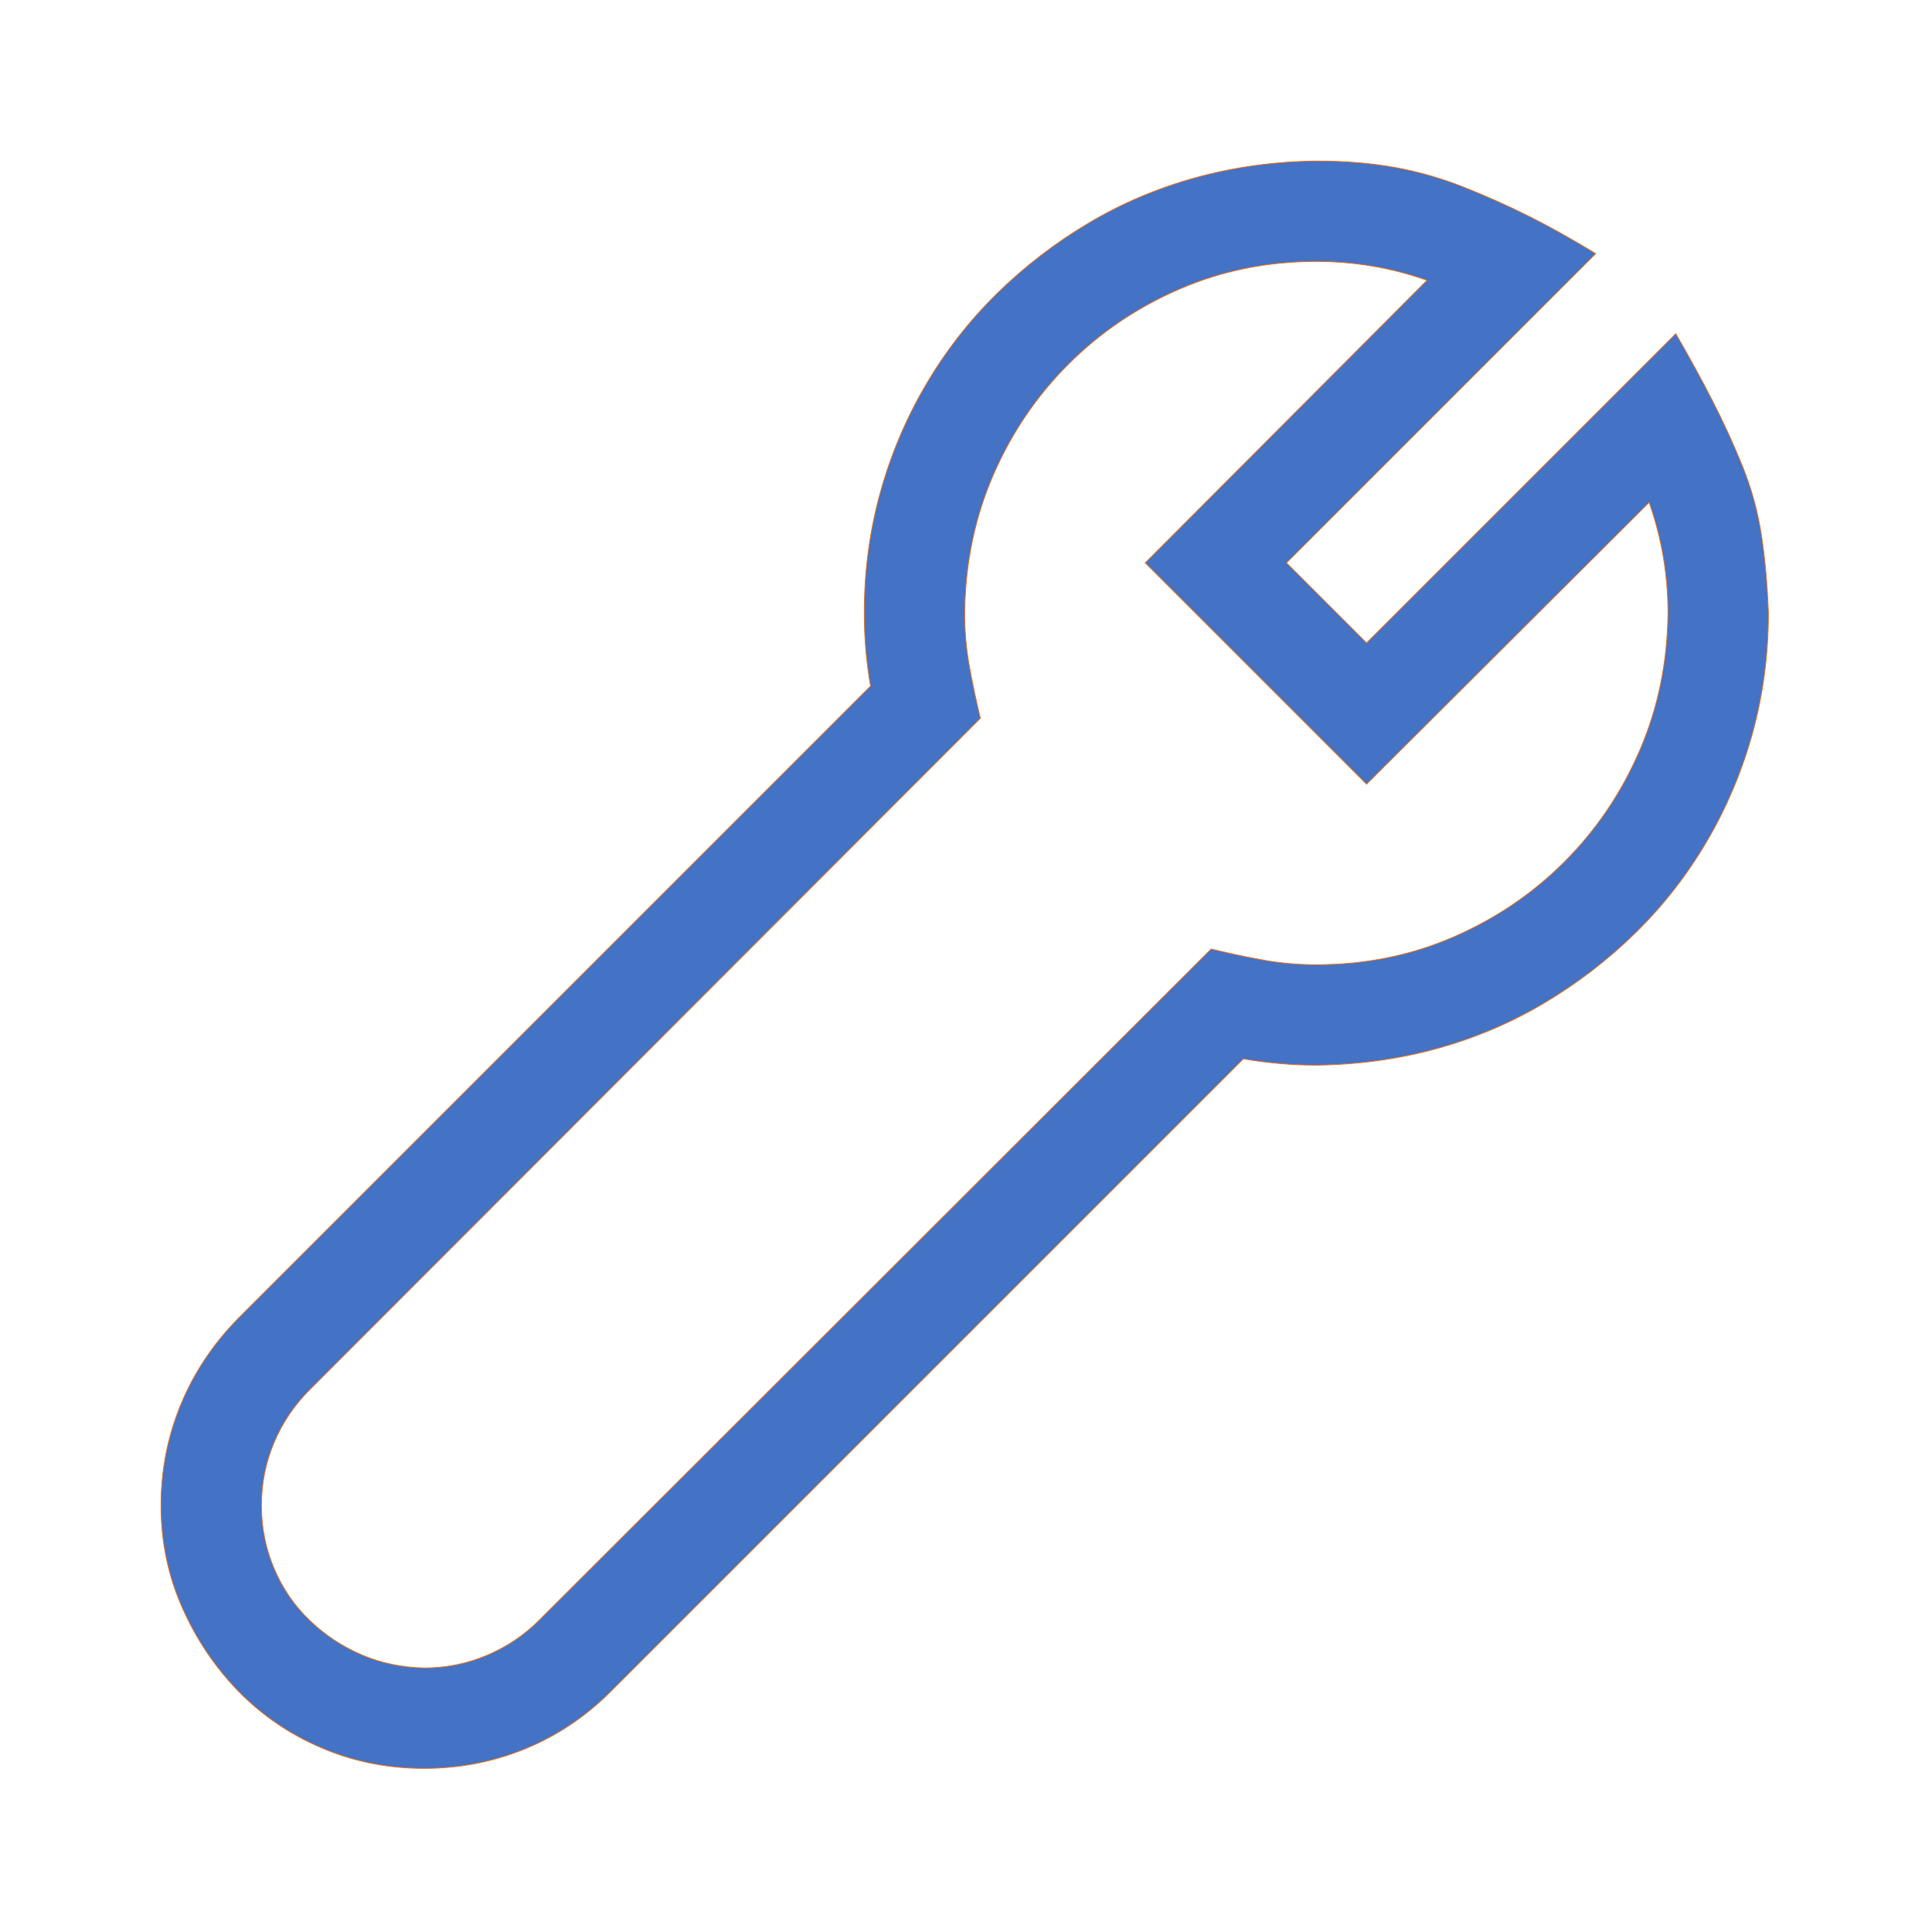 <svg viewBox="0 0 96 96" xmlns="http://www.w3.org/2000/svg" xmlns:xlink="http://www.w3.org/1999/xlink" id="Icons_Repair" overflow="hidden"><style>
.MsftOfcThm_Accent1_Fill {
 fill:#EC7016; 
}
.MsftOfcThm_Accent1_Stroke {
 stroke:#EC7016; 
}
</style>
<g><g transform="matrix(0.039 0 0 0.039 8 8)"><path d="M1930 220C1947.33 250 1963 278.667 1977 306 1991 333.333 2003.67 361 2015 389 2026.33 417 2034.33 446 2039 476 2043.67 506 2046.67 539.333 2048 576 2048 628.667 2041.33 679.333 2028 728 2014.67 776.667 1995.33 822.667 1970 866 1944.67 909.333 1914.33 948.333 1879 983 1843.67 1017.67 1804.67 1047.67 1762 1073 1719.33 1098.33 1673.67 1117.67 1625 1131 1576.33 1144.33 1525.33 1151.33 1472 1152 1456.67 1152 1441.33 1151.33 1426 1150 1410.67 1148.67 1395 1146.67 1379 1144L573 1950C541 1982 504.667 2006.33 464 2023 423.333 2039.67 380.333 2048 335 2048 289 2048 245.667 2039.33 205 2022 164.333 2004.67 129 1980.67 99 1950 69 1919.33 45 1883.67 27 1843 9 1802.33 0 1759 0 1713 0 1668.33 8.333 1625.67 25 1585 41.667 1544.33 66 1507.67 98 1475L904 669C901.333 653.667 899.333 638.333 898 623 896.667 607.667 896 592 896 576 896 523.333 902.667 472.667 916 424 929.333 375.333 948.667 329.333 974 286 999.333 242.667 1029.67 203.667 1065 169 1100.33 134.333 1139.33 104.333 1182 79 1224.67 53.667 1270.33 34.333 1319 21 1367.67 7.667 1418.67 0.667 1472 0 1508 0 1541 2.667 1571 8 1601 13.333 1630.33 21.667 1659 33 1687.67 44.333 1715.33 56.667 1742 70 1768.67 83.333 1797.33 99.333 1828 118L1434 512 1536 614 1930 220ZM1472 1024C1534 1024 1592 1012.33 1646 989 1700 965.667 1747.33 933.667 1788 893 1828.67 852.333 1860.67 805 1884 751 1907.33 697 1919.33 638.667 1920 576 1920 527.333 1912 480.333 1896 435L1536 794 1254 512 1613 152C1567.67 136 1520.67 128 1472 128 1410 128 1352 139.667 1298 163 1244 186.333 1196.67 218.333 1156 259 1115.33 299.667 1083.33 347 1060 401 1036.67 455 1024.67 513.333 1024 576 1024 599.333 1026 622 1030 644 1034 666 1038.67 688 1044 710L189 1566C169.667 1585.33 154.667 1607.67 144 1633 133.333 1658.33 128 1685 128 1713 128 1741 133.333 1767.67 144 1793 154.667 1818.33 169.667 1840.33 189 1859 208.333 1877.67 230.333 1892.33 255 1903 279.667 1913.67 306.333 1919.33 335 1920 363 1920 389.667 1914.67 415 1904 440.333 1893.33 462.667 1878.33 482 1859L1338 1004C1360 1009.33 1382 1014 1404 1018 1426 1022 1448.67 1024 1472 1024Z" stroke="#EC7016" fill="#4472C4"/></g></g></svg>